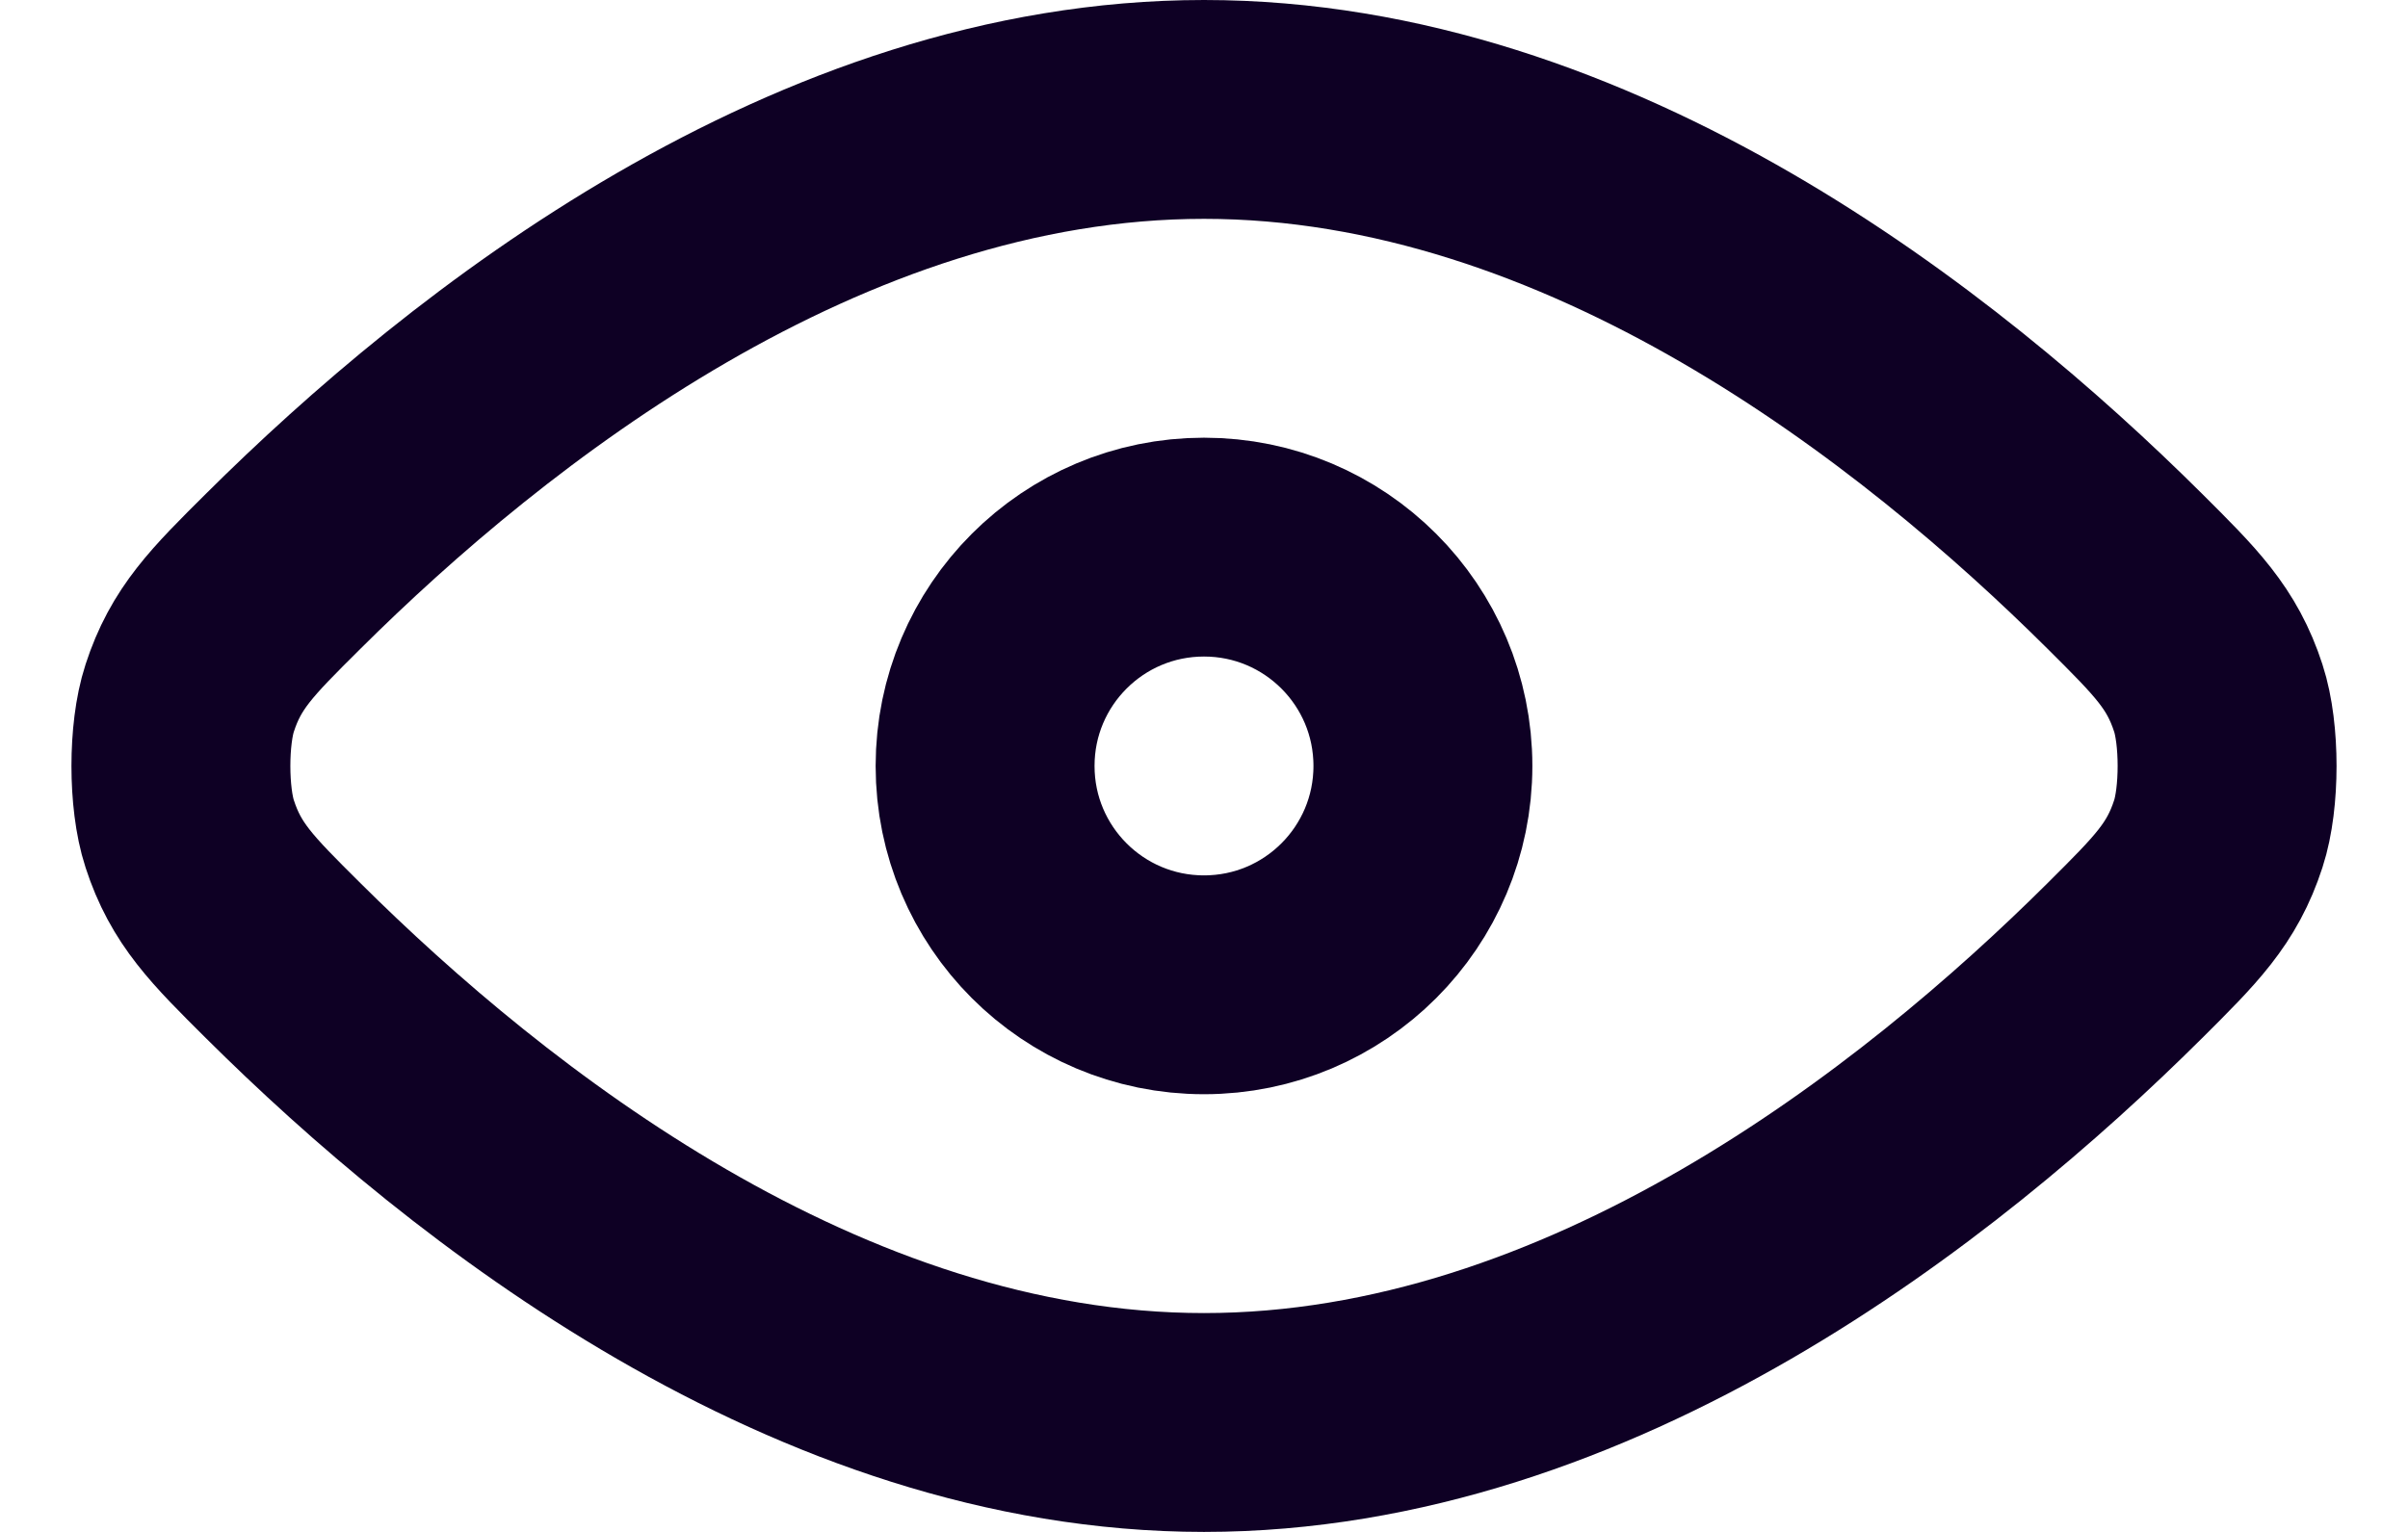 <svg width="22" height="14" viewBox="0 0 22 14" fill="none" xmlns="http://www.w3.org/2000/svg">
<path d="M2.587 8.779C4.366 10.548 7.47 13 11 13C14.531 13 17.634 10.548 19.413 8.779C19.882 8.312 20.118 8.078 20.267 7.62C20.374 7.293 20.374 6.707 20.267 6.38C20.118 5.922 19.882 5.688 19.413 5.221C17.634 3.452 14.531 1 11 1C7.47 1 4.366 3.452 2.587 5.221C2.117 5.688 1.882 5.922 1.733 6.38C1.626 6.707 1.626 7.293 1.733 7.62C1.882 8.078 2.117 8.312 2.587 8.779Z" stroke="#0E0024" stroke-width="2" stroke-linecap="round" stroke-linejoin="round"/>
<path d="M9 7C9 8.105 9.895 9 11 9C12.105 9 13 8.105 13 7C13 5.895 12.105 5 11 5C9.895 5 9 5.895 9 7Z" stroke="#0E0024" stroke-width="2" stroke-linecap="round" stroke-linejoin="round"/>
</svg>
